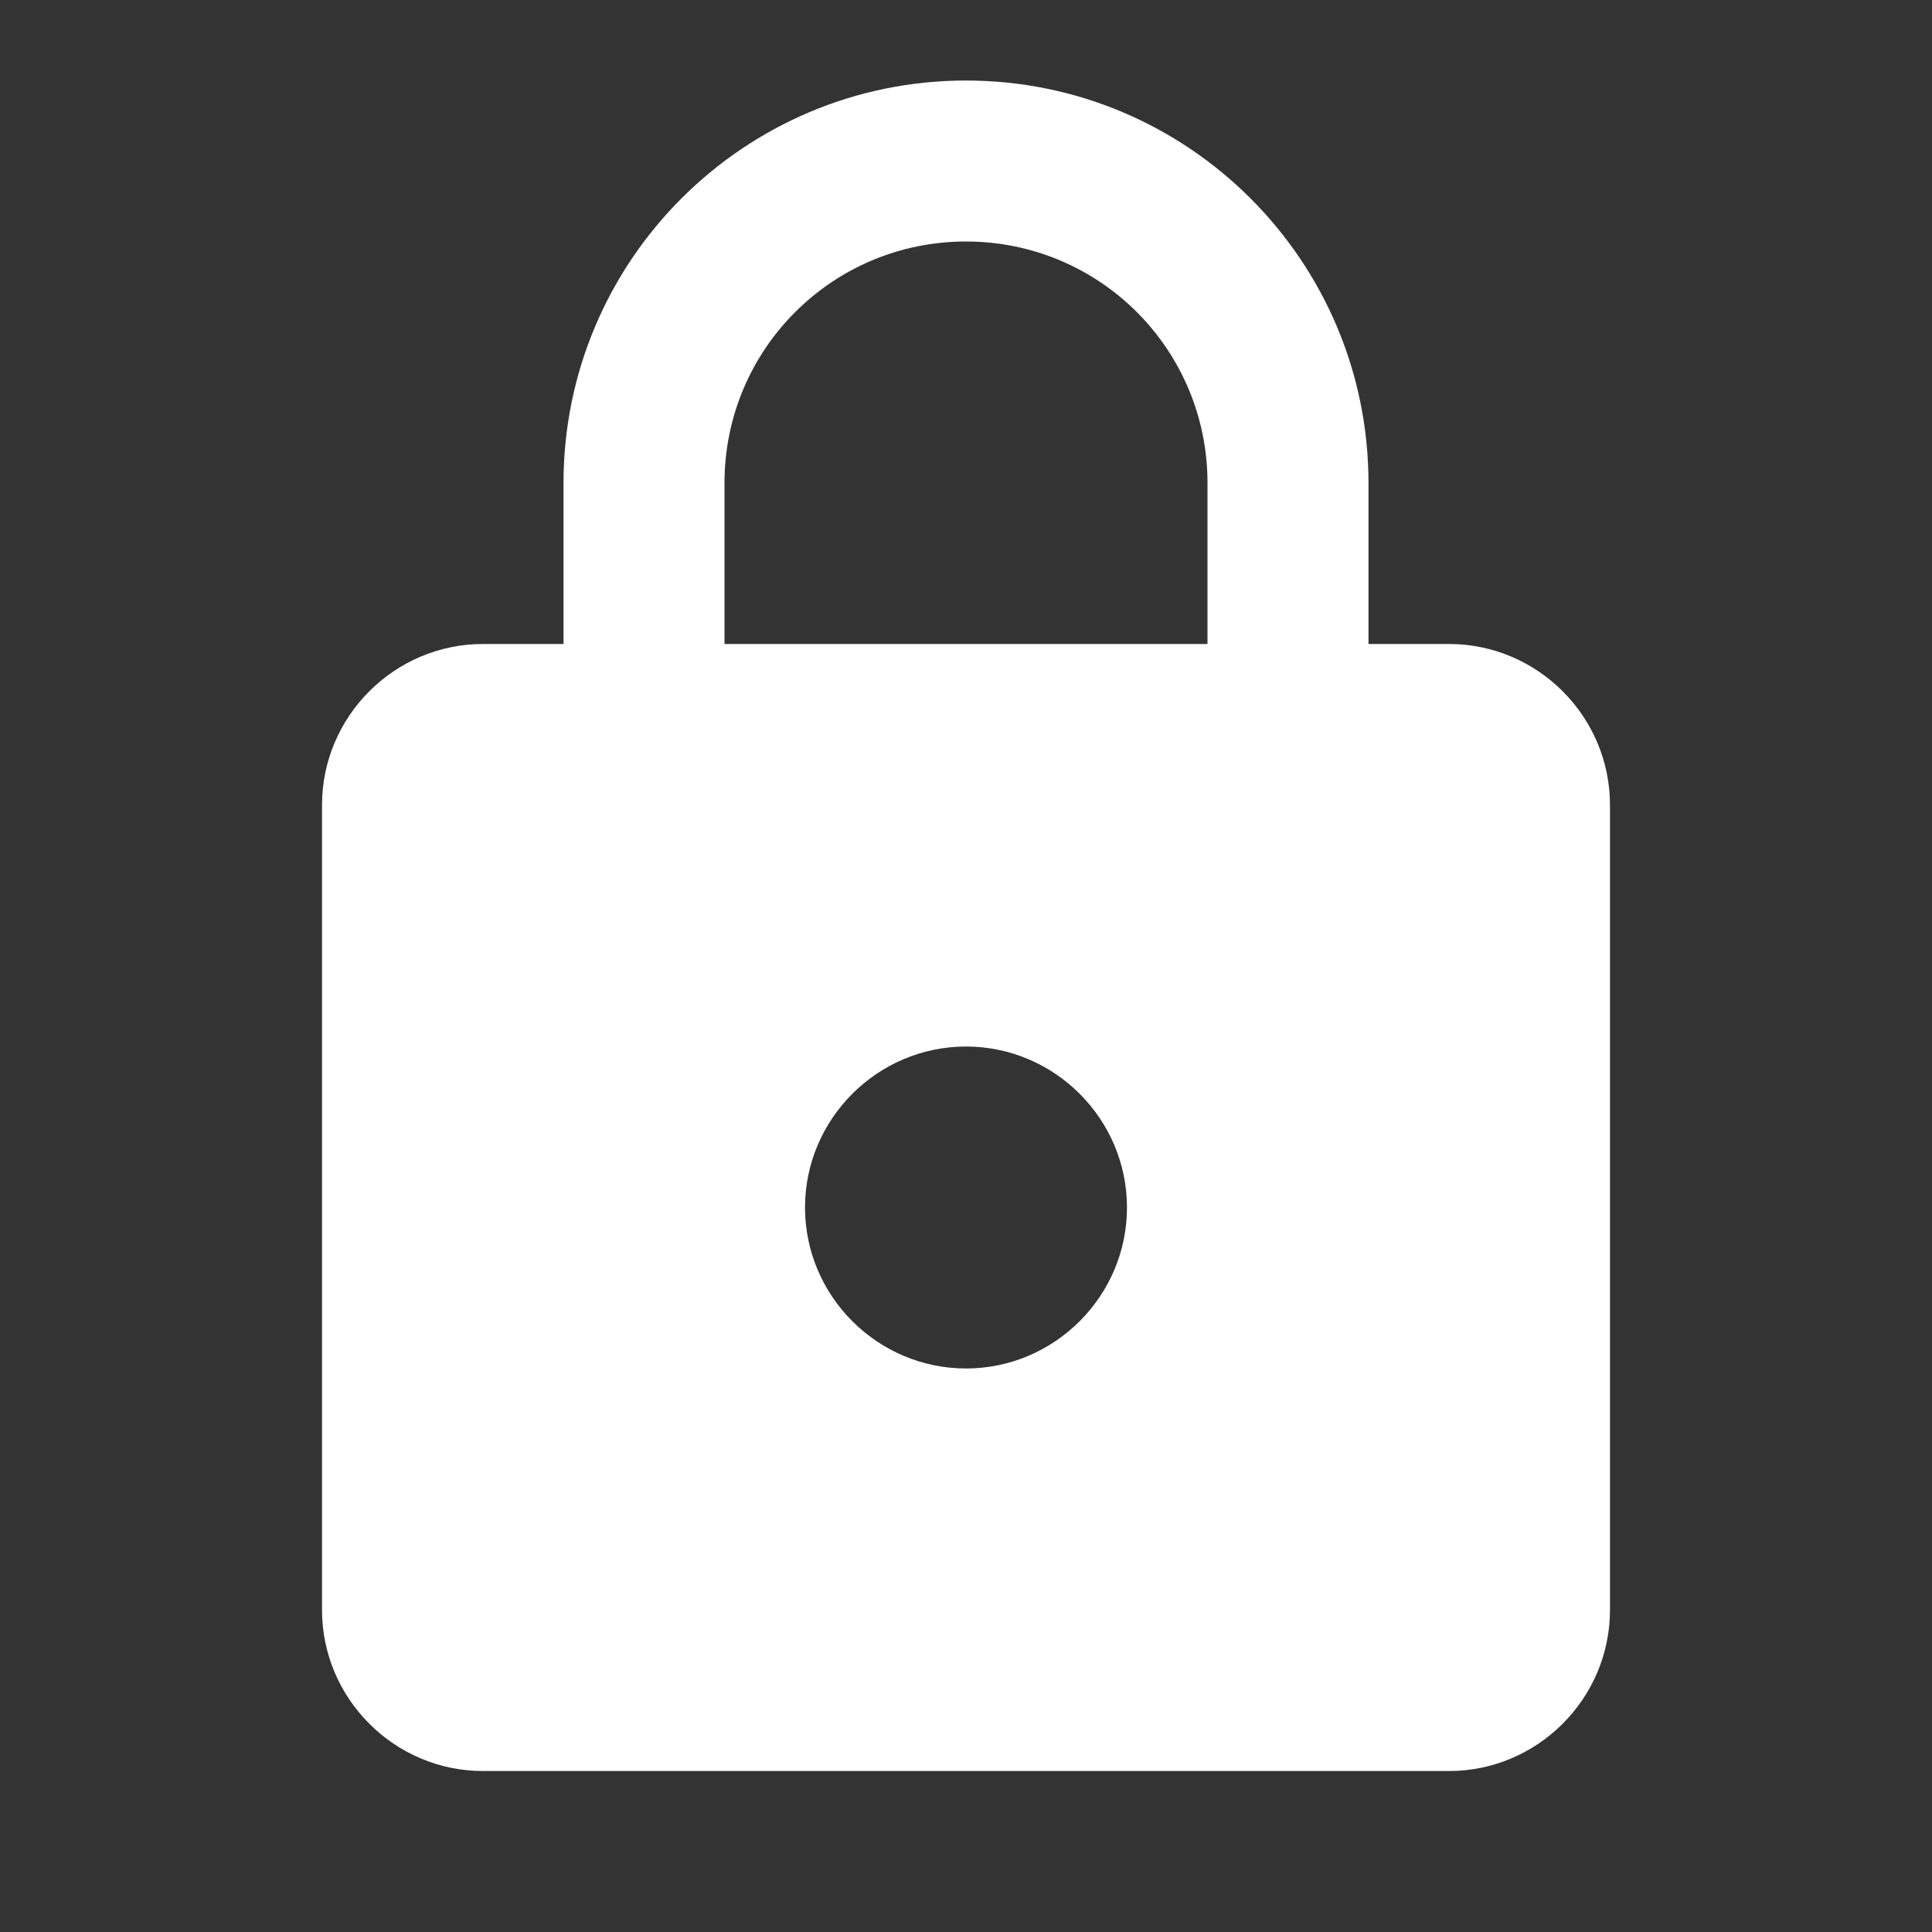 <svg width="34" height="34" viewBox="0 0 34 34" fill="none" xmlns="http://www.w3.org/2000/svg">
<rect x="0" y="0" width="34" height="34" fill="#333333" stroke="none"/>
<path d="M25.5 11.333H24.083V8.5C24.083 4.59 20.91 1.417 17 1.417C13.09 1.417 9.917 4.59 9.917 8.5V11.333H8.5C6.942 11.333 5.667 12.608 5.667 14.167V28.333C5.667 29.892 6.942 31.167 8.5 31.167H25.5C27.058 31.167 28.333 29.892 28.333 28.333V14.167C28.333 12.608 27.058 11.333 25.5 11.333ZM17 24.083C15.442 24.083 14.167 22.808 14.167 21.25C14.167 19.692 15.442 18.417 17 18.417C18.558 18.417 19.833 19.692 19.833 21.25C19.833 22.808 18.558 24.083 17 24.083ZM12.75 11.333V8.5C12.75 6.148 14.648 4.25 17 4.25C19.352 4.25 21.25 6.148 21.25 8.5V11.333H12.75Z" fill="white"/>
</svg>
